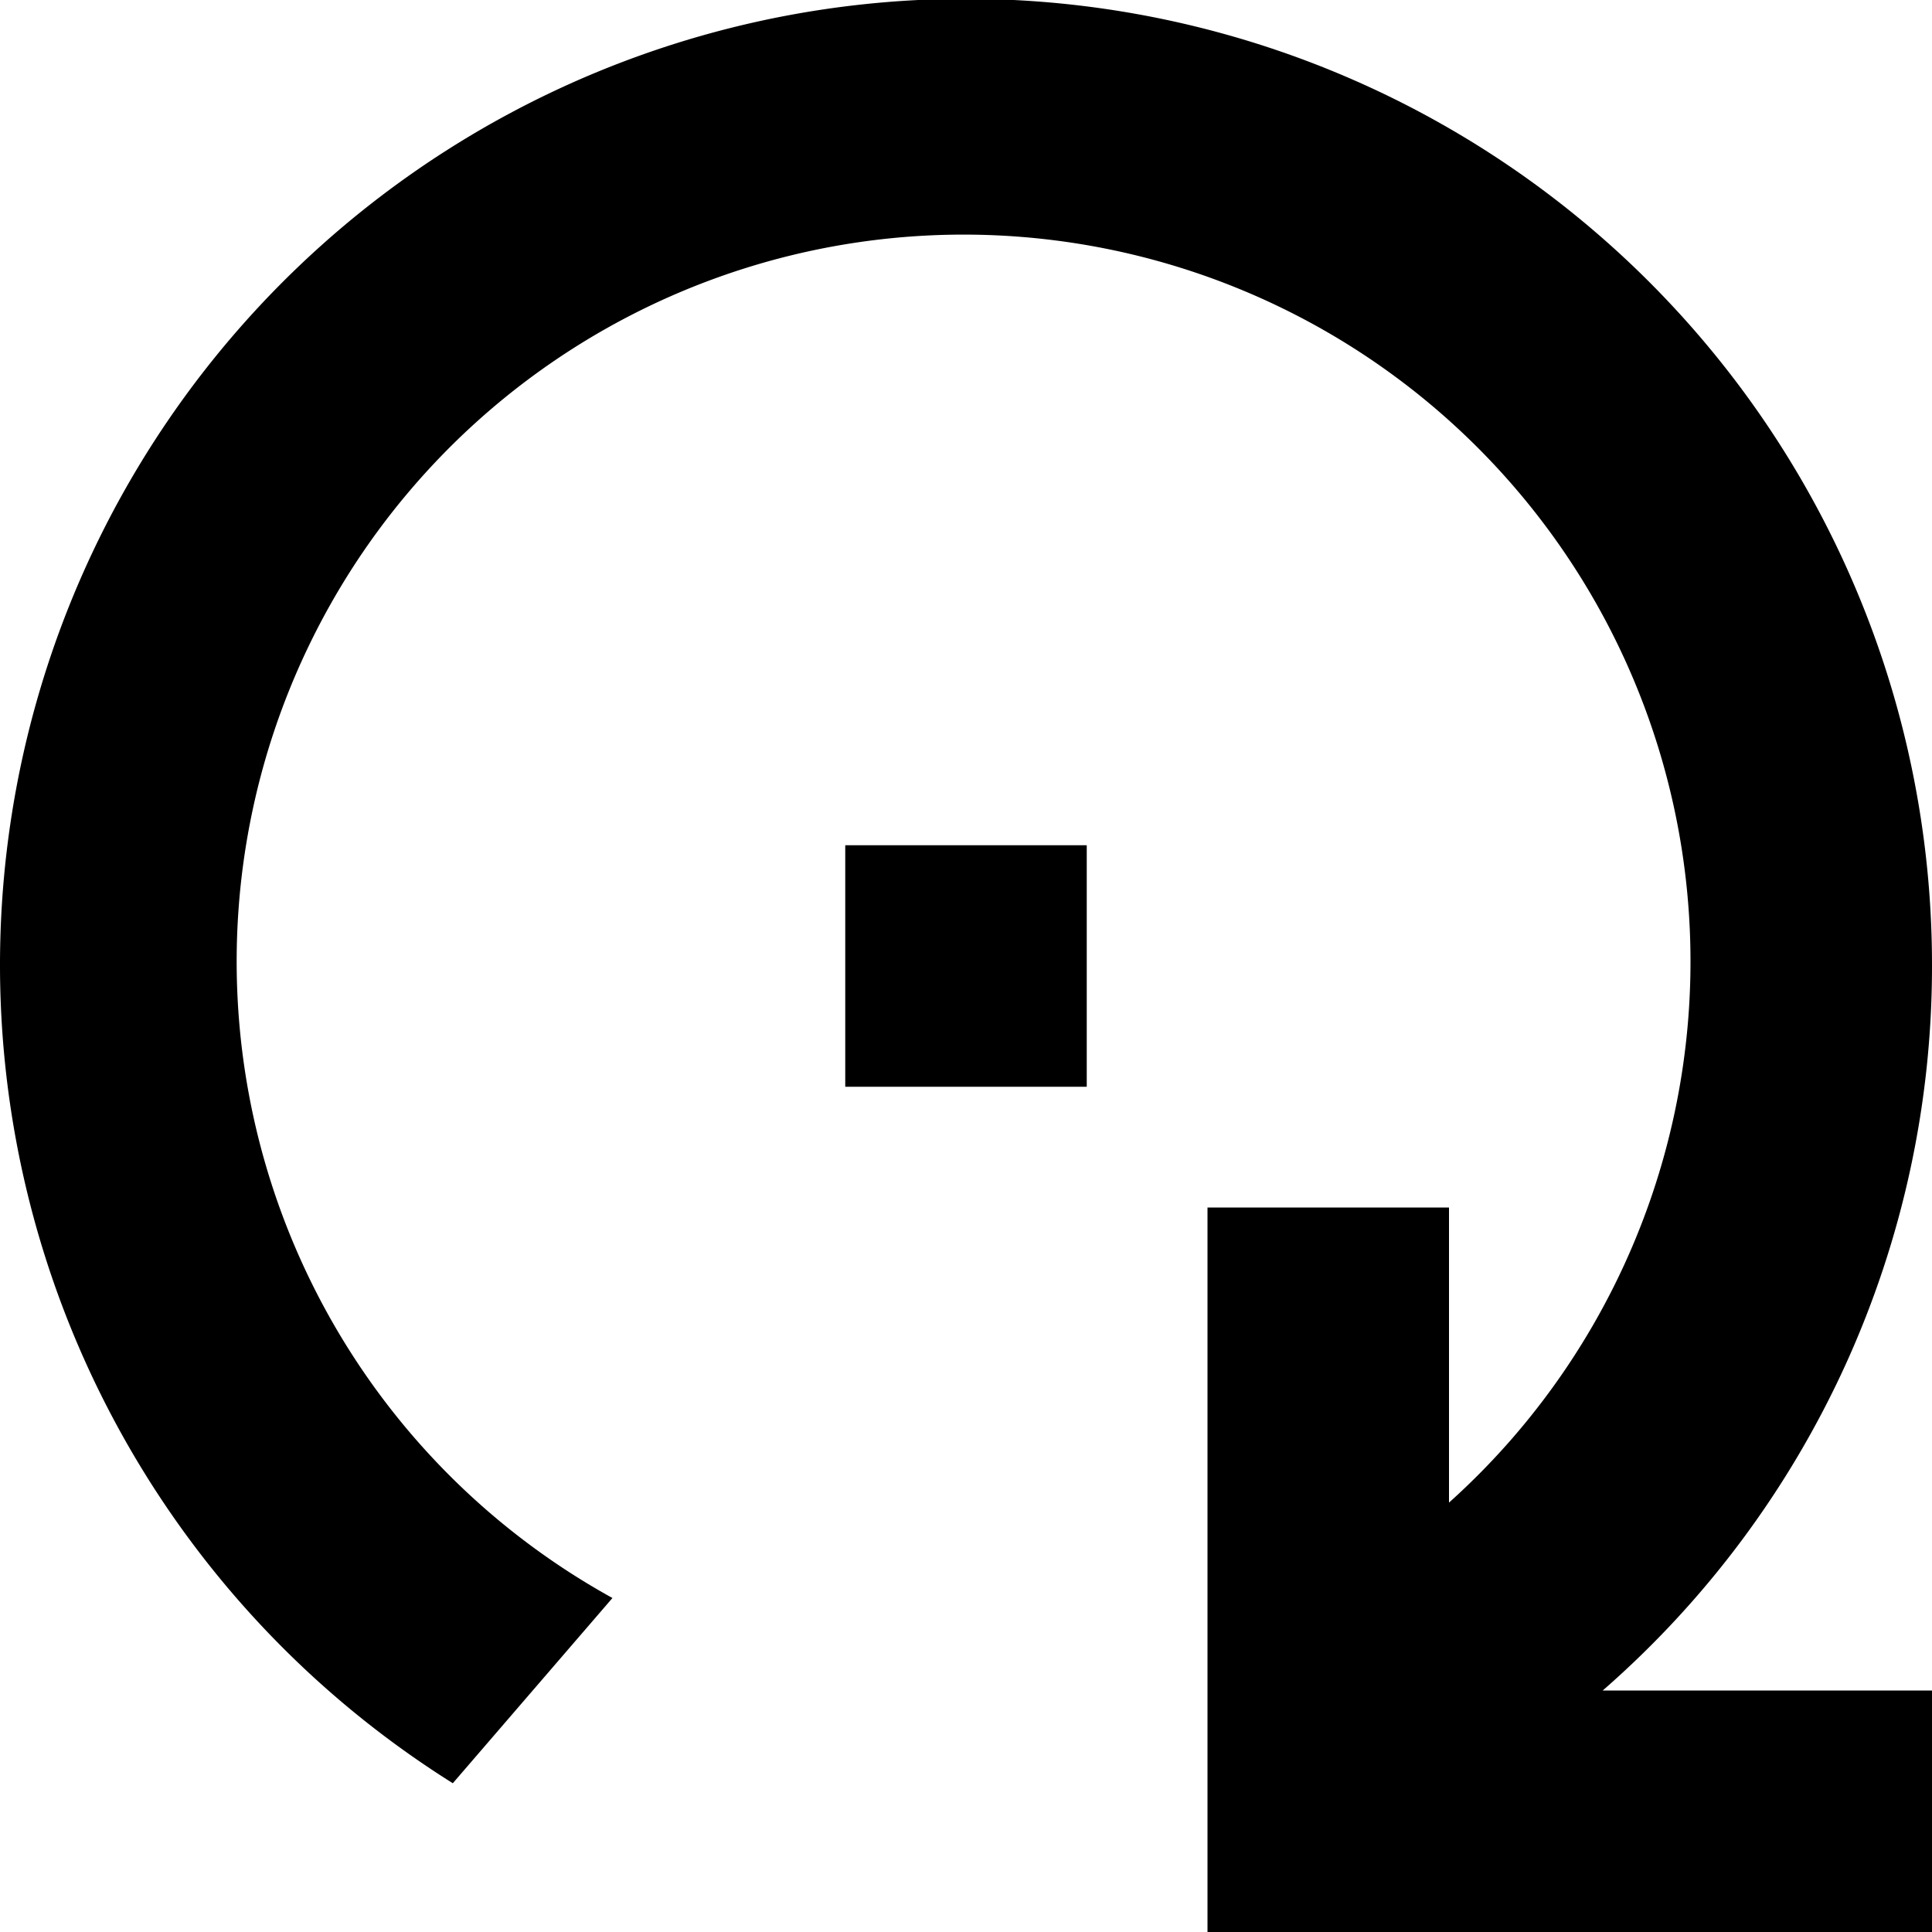 <svg id="icons" xmlns="http://www.w3.org/2000/svg" viewBox="0 0 16 16"><path d="M7 7h2v2H7zm9 1a8 8 0 1 0-12.25 6.768l1.322-1.534a6.02 6.02 0 1 1 6.928-.79V10h-2v6h6v-2h-2.727A7.958 7.958 0 0 0 16 8z"/></svg>
